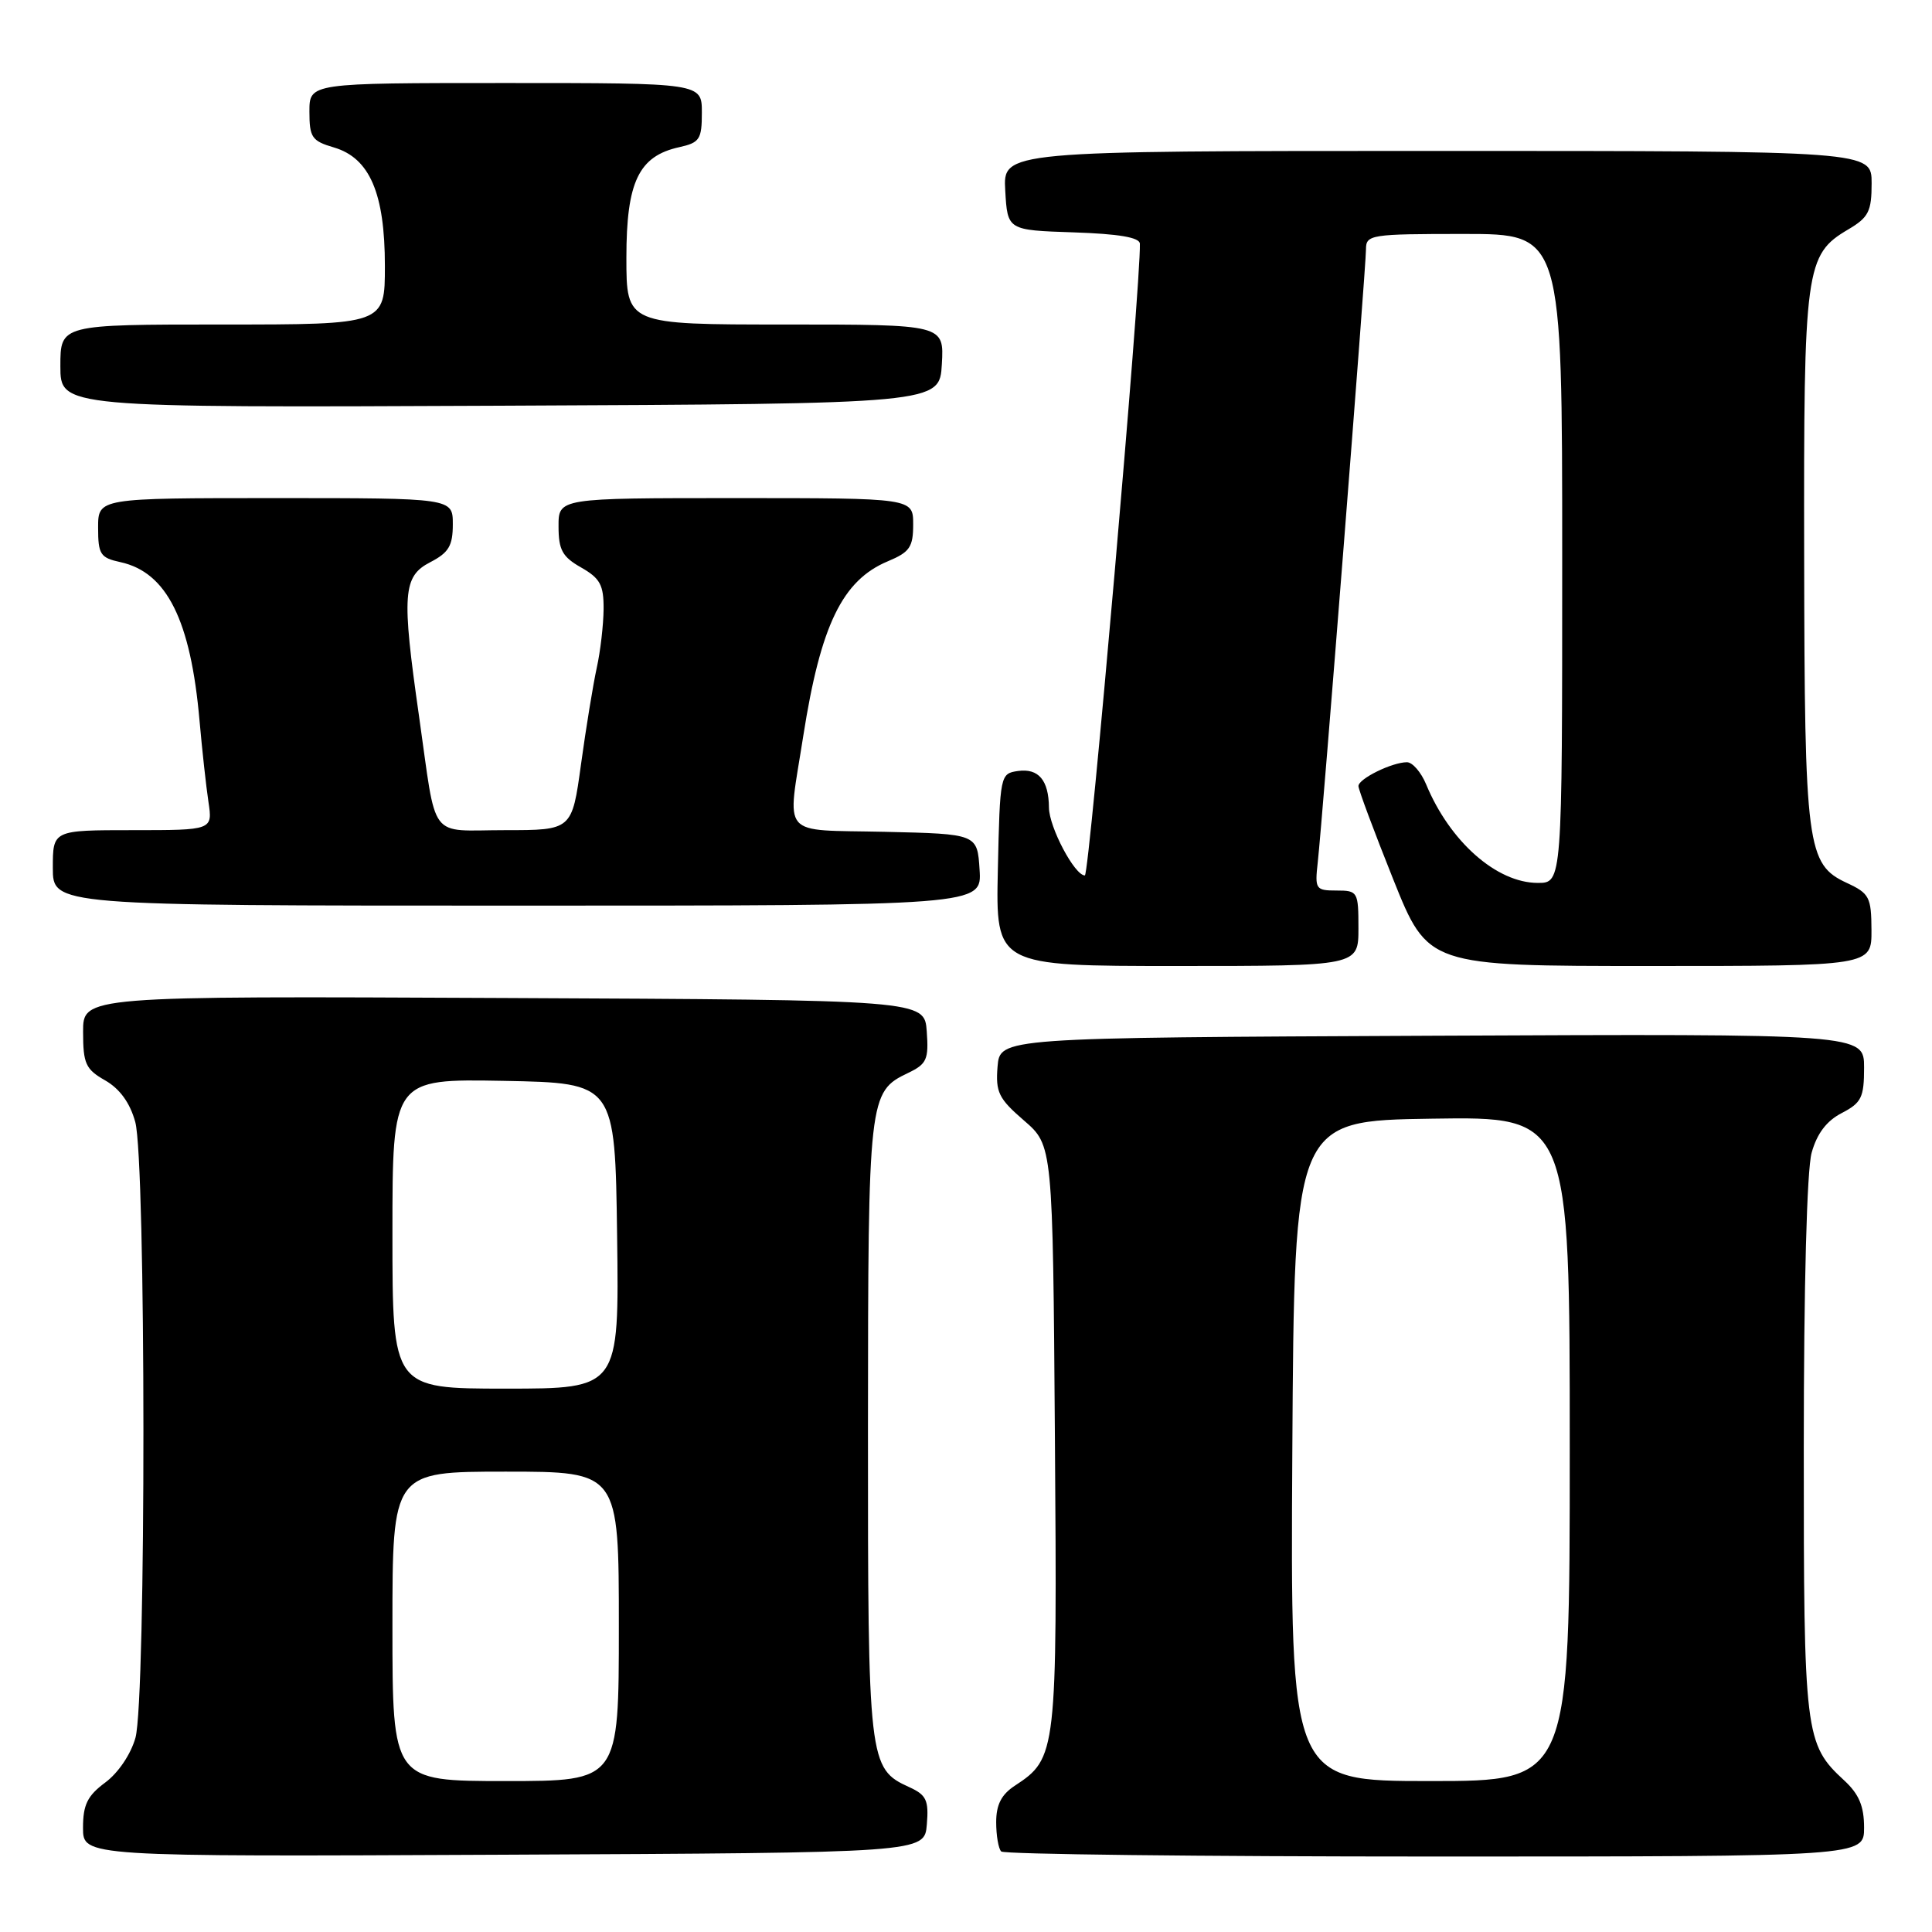 <?xml version="1.0" encoding="UTF-8" standalone="no"?>
<!DOCTYPE svg PUBLIC "-//W3C//DTD SVG 1.1//EN" "http://www.w3.org/Graphics/SVG/1.1/DTD/svg11.dtd" >
<svg xmlns="http://www.w3.org/2000/svg" xmlns:xlink="http://www.w3.org/1999/xlink" version="1.1" viewBox="0 0 256 256">
 <g >
 <path fill="currentColor"
d=" M 122.81 241.76 C 123.08 238.54 122.75 237.84 120.49 236.81 C 115.09 234.35 115.00 233.57 115.01 189.30 C 115.03 145.27 115.10 144.68 120.33 142.17 C 122.80 140.99 123.07 140.38 122.80 136.67 C 122.50 132.50 122.50 132.50 66.75 132.24 C 11.00 131.98 11.00 131.98 11.01 136.74 C 11.01 140.95 11.35 141.69 13.94 143.16 C 15.87 144.27 17.22 146.12 17.92 148.66 C 19.35 153.79 19.37 225.14 17.95 230.26 C 17.34 232.44 15.67 234.92 13.95 236.19 C 11.58 237.95 11.00 239.13 11.00 242.20 C 11.00 246.02 11.00 246.02 66.75 245.76 C 122.50 245.50 122.50 245.50 122.81 241.76 Z  M 247.00 242.17 C 247.00 239.33 246.33 237.73 244.37 235.92 C 239.15 231.11 239.00 229.85 239.01 191.78 C 239.01 170.42 239.42 155.02 240.05 152.75 C 240.76 150.20 242.03 148.52 244.05 147.48 C 246.65 146.13 247.00 145.42 247.00 141.47 C 247.00 136.98 247.00 136.98 189.75 137.24 C 132.50 137.50 132.50 137.50 132.18 141.34 C 131.91 144.72 132.32 145.57 135.68 148.47 C 139.50 151.77 139.50 151.77 139.78 190.37 C 140.09 232.34 140.02 232.97 134.48 236.61 C 132.69 237.78 132.00 239.13 132.00 241.45 C 132.00 243.22 132.30 244.97 132.67 245.33 C 133.03 245.70 158.91 246.00 190.17 246.00 C 247.00 246.00 247.00 246.00 247.00 242.17 Z  M 180.00 123.00 C 180.00 118.15 179.91 118.00 177.10 118.00 C 174.33 118.00 174.21 117.82 174.61 114.25 C 175.23 108.72 181.00 35.42 181.00 33.04 C 181.00 31.09 181.59 31.00 194.00 31.00 C 207.00 31.00 207.00 31.00 207.00 74.00 C 207.00 117.00 207.00 117.00 203.75 116.99 C 198.30 116.98 192.11 111.51 188.97 103.93 C 188.30 102.32 187.16 101.00 186.43 101.00 C 184.46 101.00 180.00 103.19 180.00 104.16 C 180.00 104.61 182.07 110.17 184.60 116.49 C 189.21 128.00 189.21 128.00 218.60 128.00 C 248.00 128.00 248.00 128.00 247.98 123.25 C 247.96 118.88 247.70 118.38 244.73 117.00 C 239.41 114.53 239.12 112.31 239.06 73.72 C 238.99 35.42 239.22 33.76 244.90 30.40 C 247.60 28.81 248.00 28.01 248.00 24.28 C 248.00 20.00 248.00 20.00 190.45 20.00 C 132.90 20.00 132.90 20.00 133.20 25.25 C 133.50 30.50 133.50 30.50 142.25 30.79 C 148.25 30.99 151.01 31.46 151.04 32.29 C 151.20 37.41 144.35 116.00 143.75 116.00 C 142.39 116.00 139.01 109.60 138.99 107.00 C 138.96 103.38 137.61 101.78 134.89 102.16 C 132.53 102.50 132.50 102.66 132.22 115.25 C 131.94 128.00 131.94 128.00 155.97 128.00 C 180.00 128.00 180.00 128.00 180.00 123.00 Z  M 129.80 115.25 C 129.50 110.50 129.50 110.50 117.25 110.22 C 103.15 109.90 104.30 111.24 106.44 97.50 C 108.74 82.84 111.61 76.89 117.65 74.37 C 120.54 73.16 121.00 72.50 121.00 69.49 C 121.00 66.00 121.00 66.00 97.50 66.00 C 74.00 66.00 74.00 66.00 74.01 69.75 C 74.01 72.87 74.52 73.79 77.01 75.20 C 79.52 76.63 80.00 77.52 79.98 80.70 C 79.96 82.79 79.56 86.30 79.07 88.50 C 78.59 90.70 77.65 96.44 76.99 101.25 C 75.79 110.00 75.79 110.00 66.92 110.00 C 56.64 110.00 57.92 111.69 55.52 94.87 C 53.21 78.72 53.38 76.37 57.00 74.50 C 59.46 73.23 60.00 72.32 60.00 69.47 C 60.00 66.00 60.00 66.00 36.50 66.00 C 13.00 66.00 13.00 66.00 13.00 69.92 C 13.00 73.46 13.29 73.91 15.97 74.49 C 22.11 75.84 25.27 82.18 26.44 95.50 C 26.78 99.35 27.31 104.19 27.62 106.25 C 28.18 110.00 28.18 110.00 17.59 110.00 C 7.00 110.00 7.00 110.00 7.00 115.00 C 7.00 120.00 7.00 120.00 68.55 120.00 C 130.11 120.00 130.11 120.00 129.80 115.25 Z  M 124.80 48.25 C 125.10 43.00 125.10 43.00 104.05 43.00 C 83.00 43.00 83.00 43.00 83.00 34.13 C 83.00 24.09 84.63 20.68 90.01 19.50 C 92.71 18.90 93.00 18.46 93.00 14.92 C 93.00 11.00 93.00 11.00 67.00 11.00 C 41.00 11.00 41.00 11.00 41.00 14.79 C 41.00 18.21 41.32 18.68 44.25 19.54 C 48.99 20.94 51.00 25.61 51.00 35.25 C 51.00 43.00 51.00 43.00 29.50 43.00 C 8.00 43.00 8.00 43.00 8.00 48.51 C 8.00 54.02 8.00 54.02 66.25 53.76 C 124.50 53.50 124.50 53.50 124.80 48.25 Z  M 52.00 215.50 C 52.00 195.00 52.00 195.00 67.00 195.00 C 82.00 195.00 82.00 195.00 82.00 215.50 C 82.00 236.00 82.00 236.00 67.00 236.00 C 52.00 236.00 52.00 236.00 52.00 215.50 Z  M 52.00 163.47 C 52.00 142.95 52.00 142.95 66.75 143.22 C 81.50 143.50 81.50 143.50 81.77 163.75 C 82.04 184.00 82.04 184.00 67.02 184.00 C 52.00 184.00 52.00 184.00 52.00 163.47 Z  M 171.24 192.25 C 171.50 148.50 171.50 148.50 189.75 148.23 C 208.00 147.95 208.00 147.95 208.00 191.98 C 208.00 236.00 208.00 236.00 189.49 236.00 C 170.98 236.00 170.98 236.00 171.24 192.25 Z "/>
</g>
</svg>